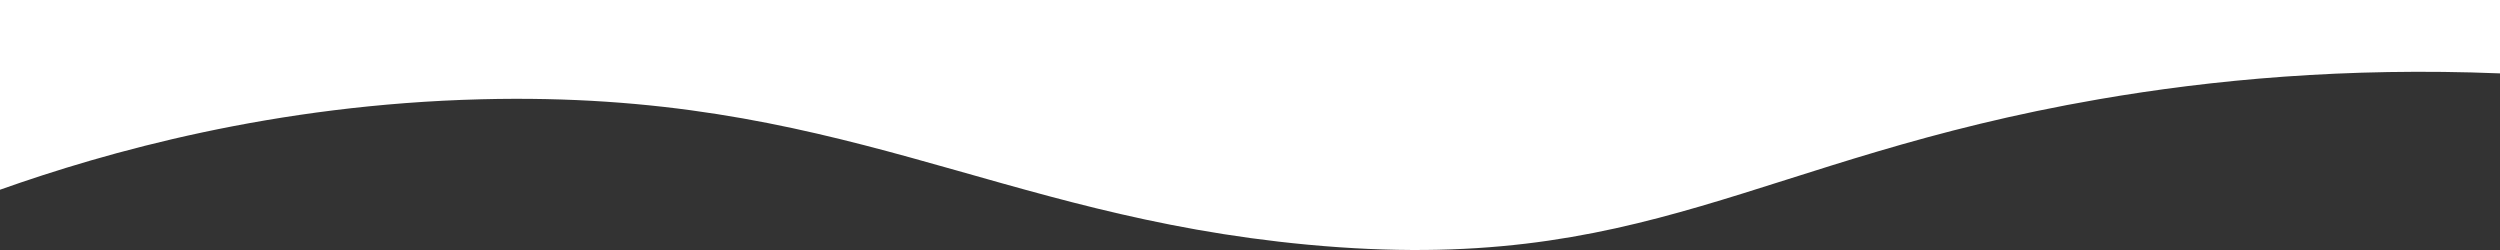 <svg width="1440" height="144" viewBox="0 0 1440 144" fill="none" xmlns="http://www.w3.org/2000/svg">
<rect x="0" y="0" width="1440" height="144" fill="#333333" stroke="none"/>
<path d="M1440 0C960.003 0 479.997 0 0 0V109.285C61.083 87.639 157.797 60.175 277.272 57.179C482.94 52.023 572.193 123.98 753.273 140.937C947.934 159.168 1010.31 91.51 1208.87 57.179C1274.19 45.881 1351.32 38.705 1440 42.27V0Z" fill="white"/>
</svg>
